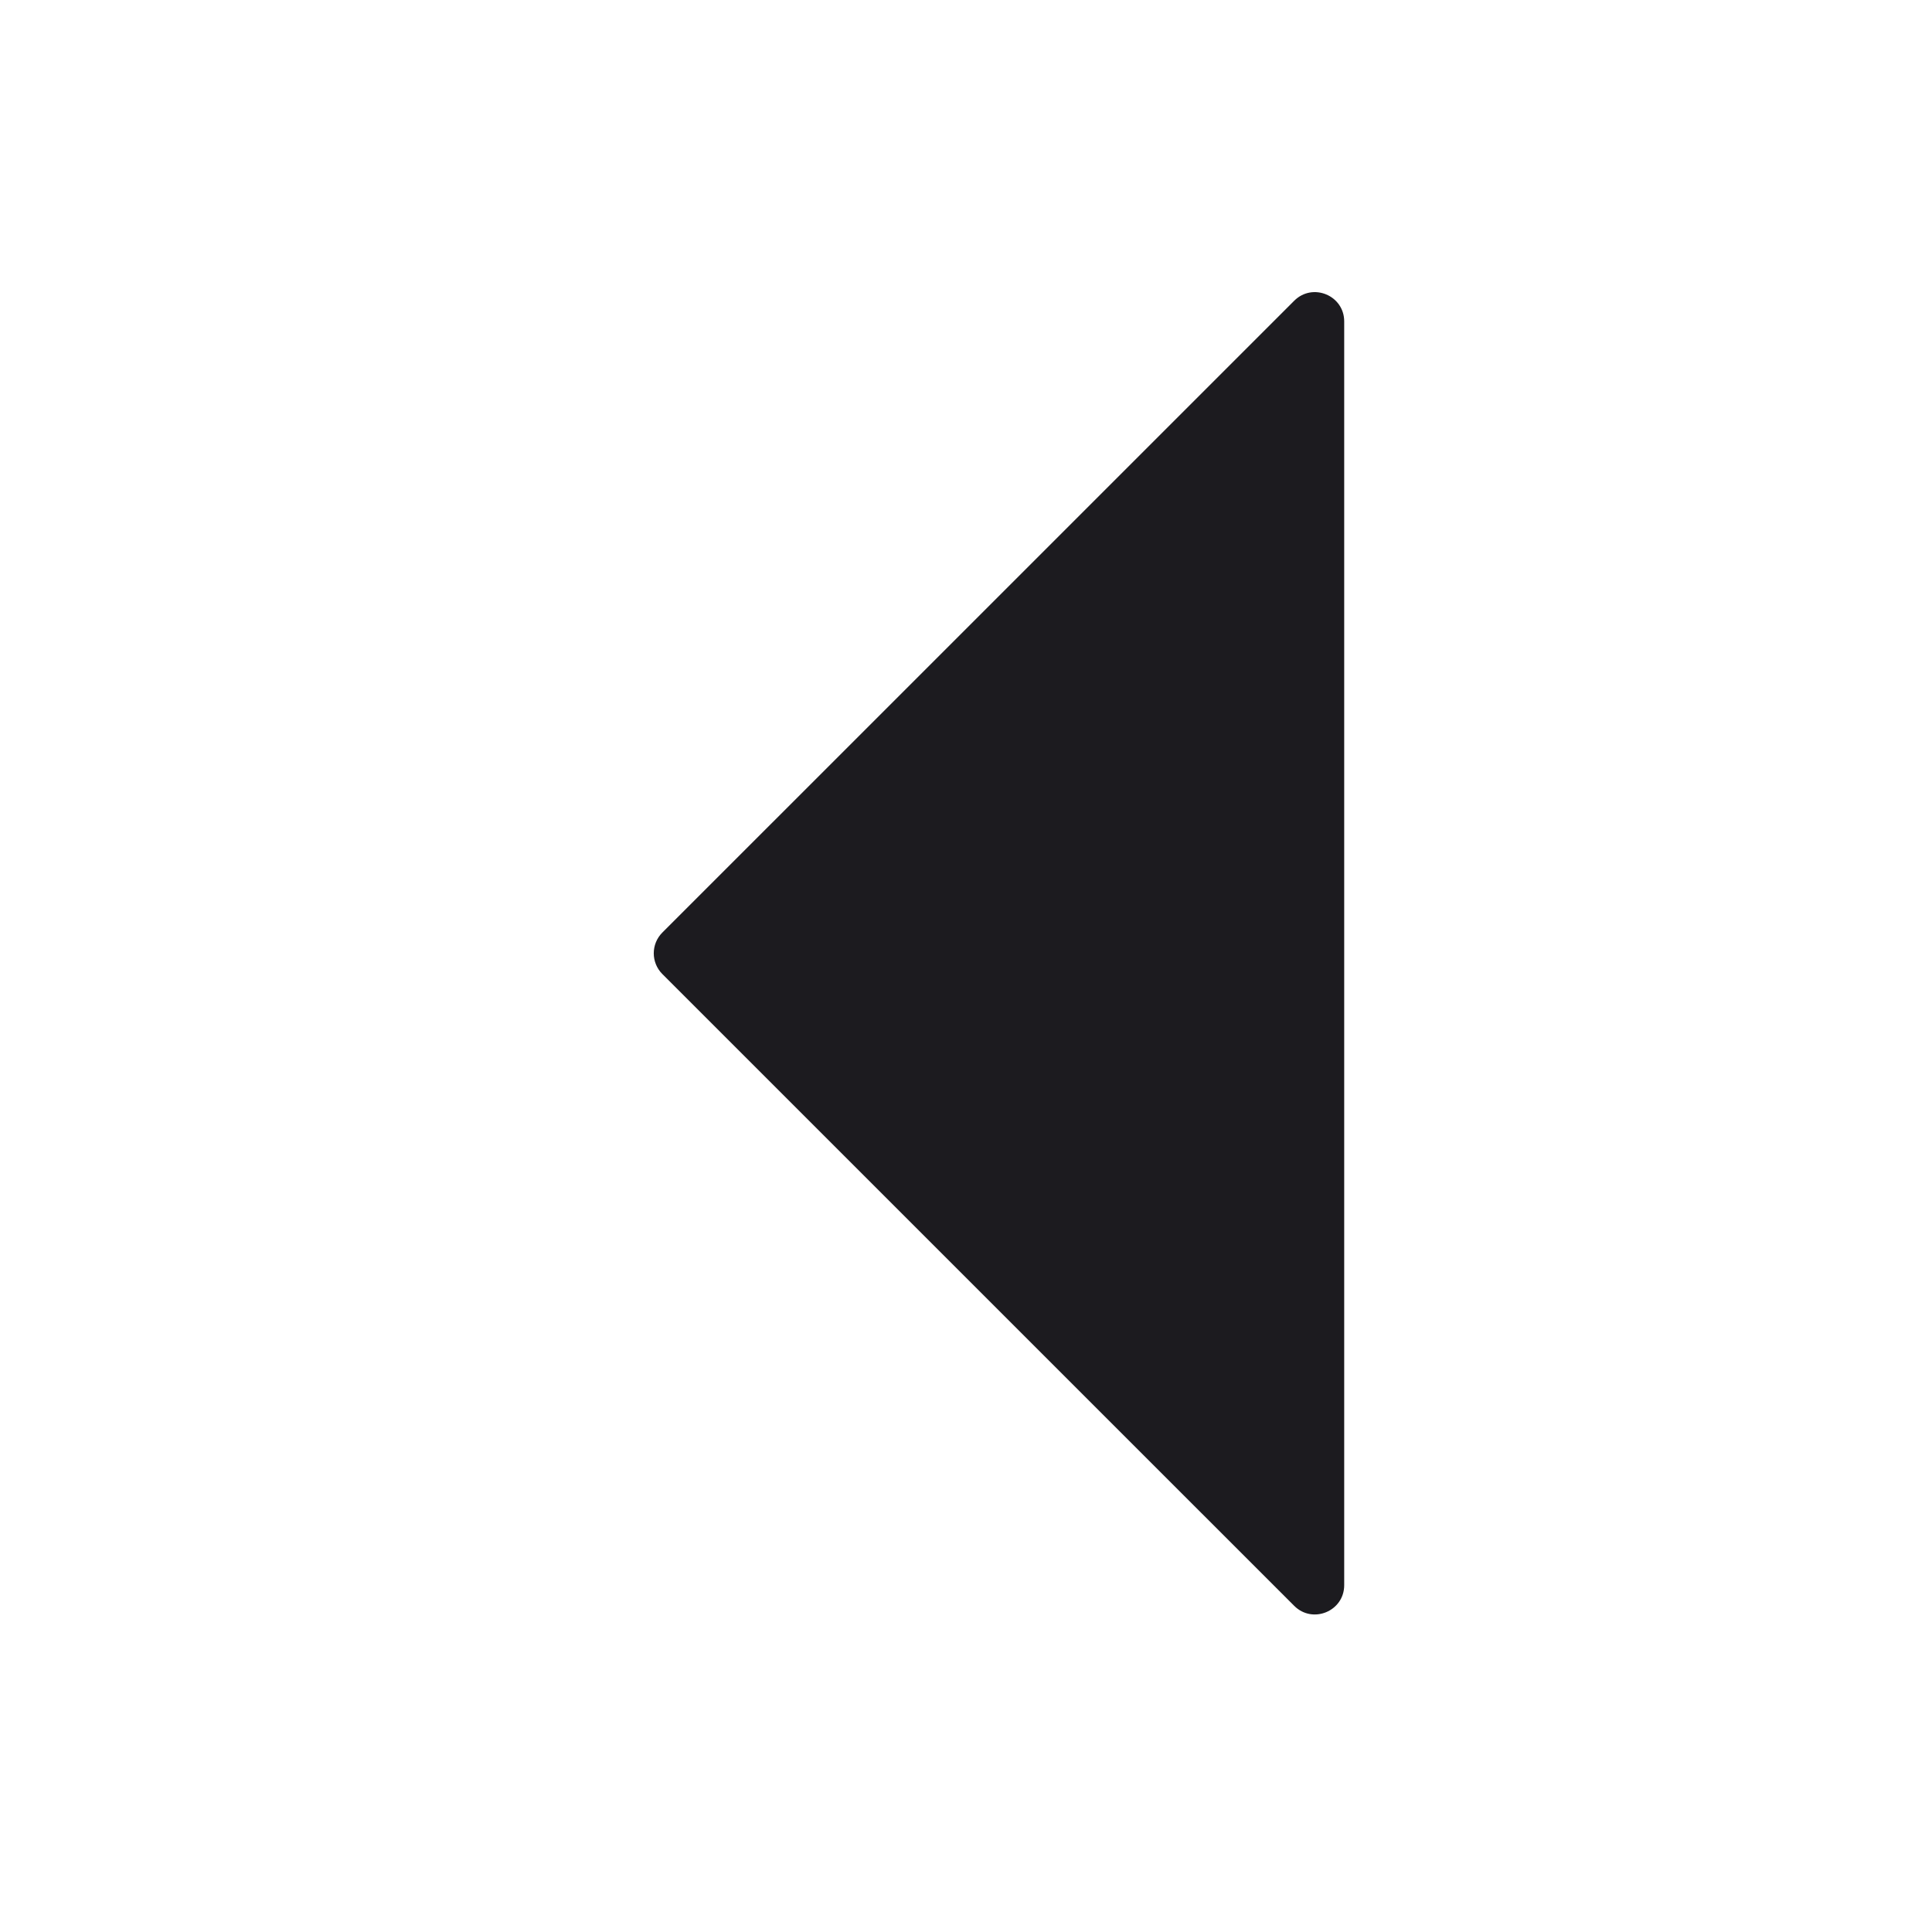 <svg width="33" height="33" viewBox="0 0 33 33" fill="none" xmlns="http://www.w3.org/2000/svg">
<path d="M11.313 15.929L22.106 5.137C22.421 4.822 22.96 5.045 22.96 5.49L22.96 27.076C22.96 27.521 22.421 27.744 22.106 27.429L11.313 16.637C11.118 16.441 11.118 16.125 11.313 15.929Z" fill="#1C1B1F"/>
</svg>
